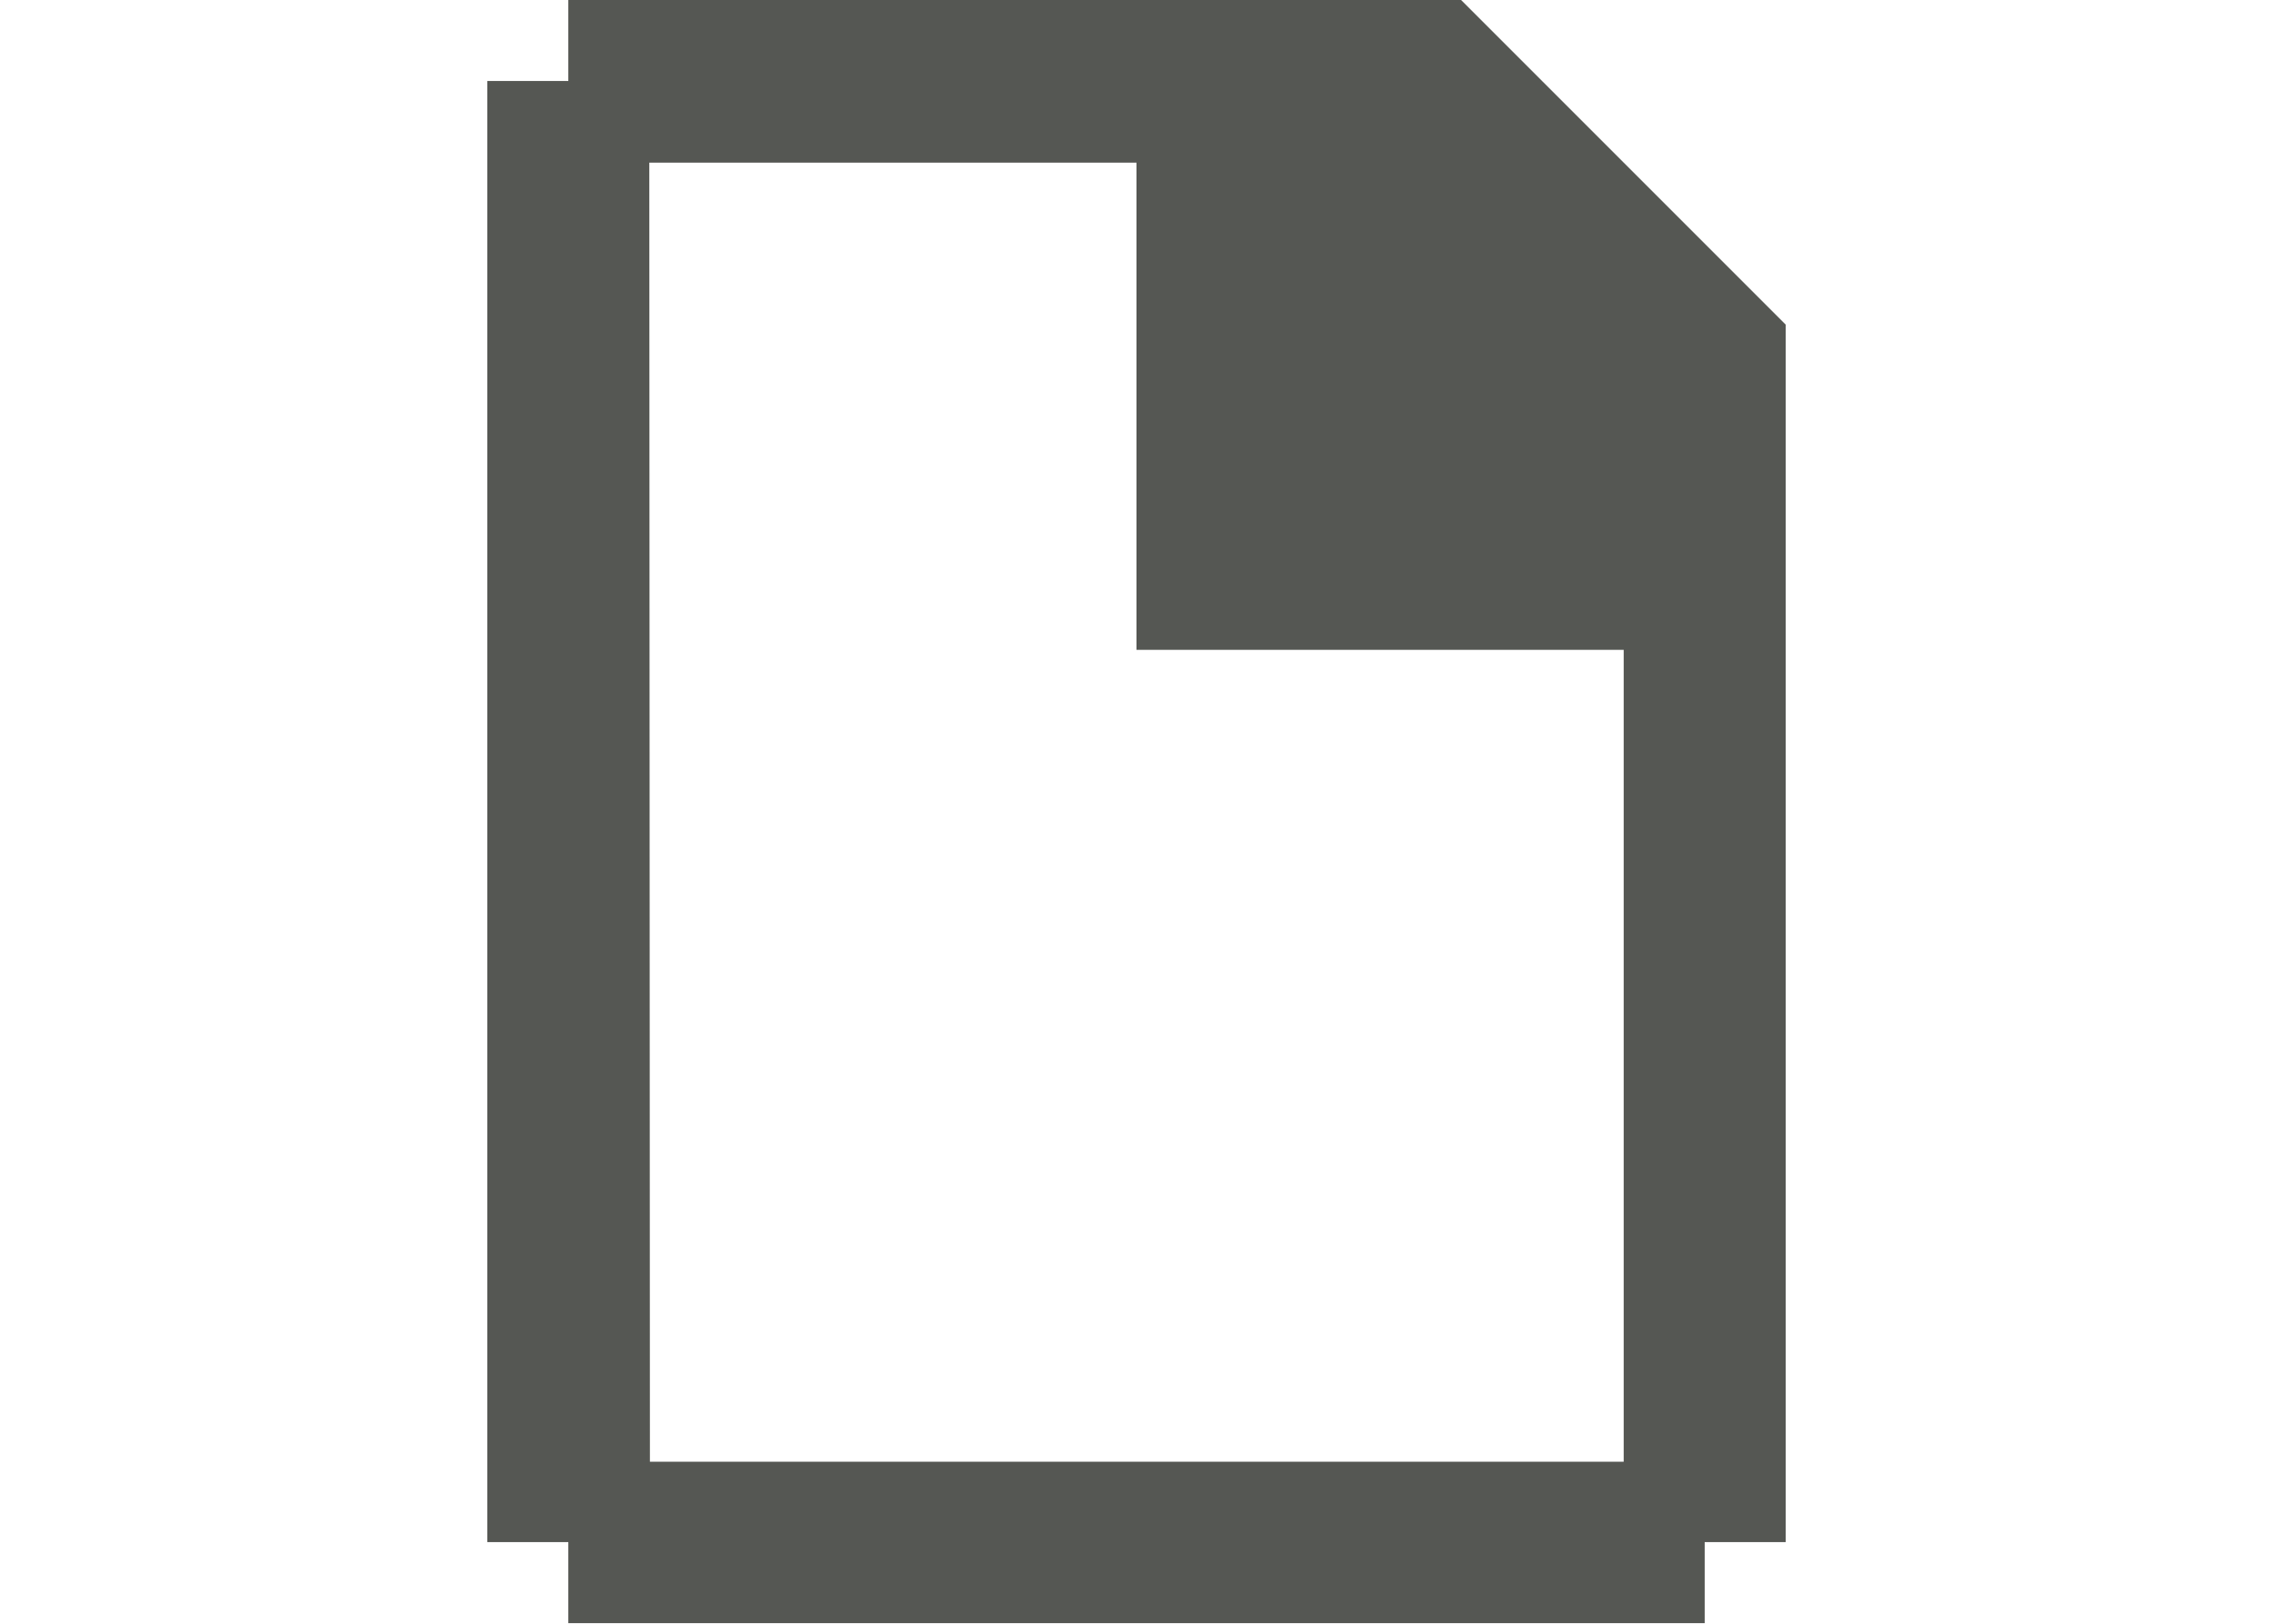 <svg height="10" viewBox="0 0 3.704 2.646" width="14" xmlns="http://www.w3.org/2000/svg"><path d="m.926 0v.132h-.132v2.381h.132v.132h1.852v-.132h.132v-1.455-.529l-.529-.529h-.529zm.132.265h.794v.794h.794v1.323h-1.587z" fill="#555753" stroke-width=".265"/></svg>